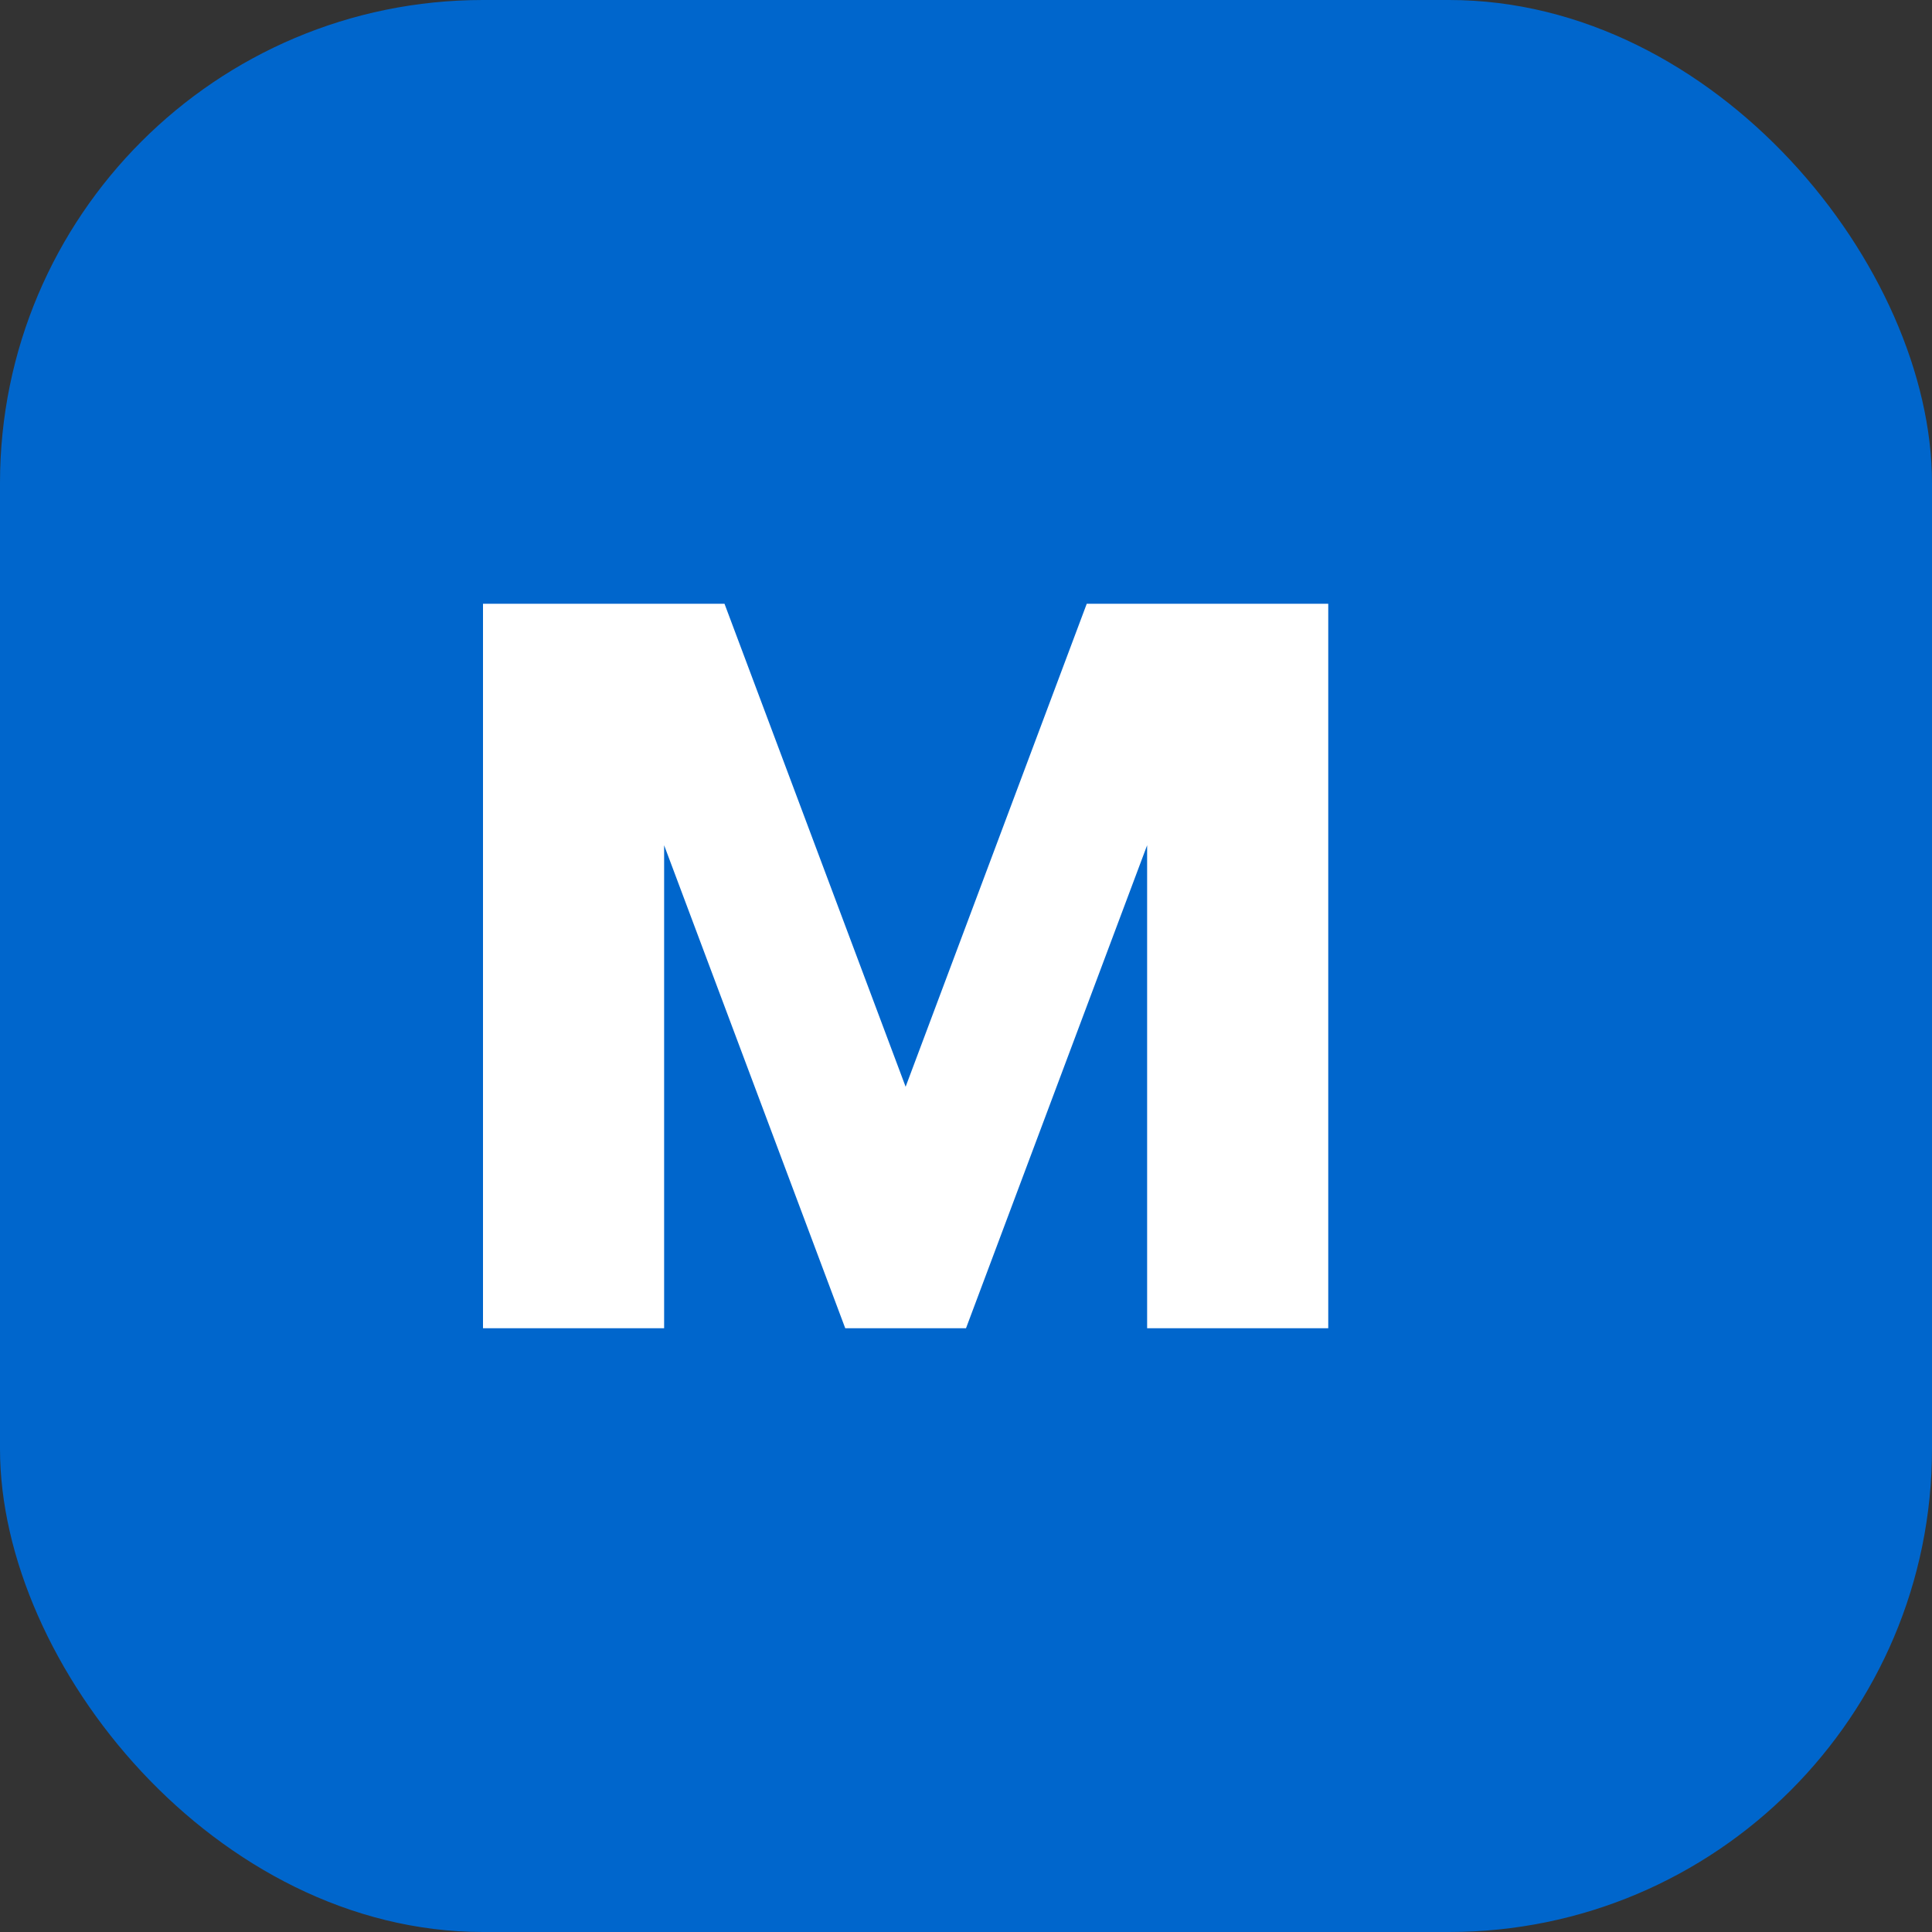 <svg width="32" height="32" viewBox="0 0 32 32" fill="none" xmlns="http://www.w3.org/2000/svg">
  <rect x="0" y="0" width="32" height="32" fill="#333333" stroke="none"/>
  <rect width="32" height="32" rx="8" fill="#0066cc"/>
  <path d="M8 10h4l3 8 3-8h4v12h-3v-8l-3 8h-2l-3-8v8H8V10z" fill="white"/>
</svg>